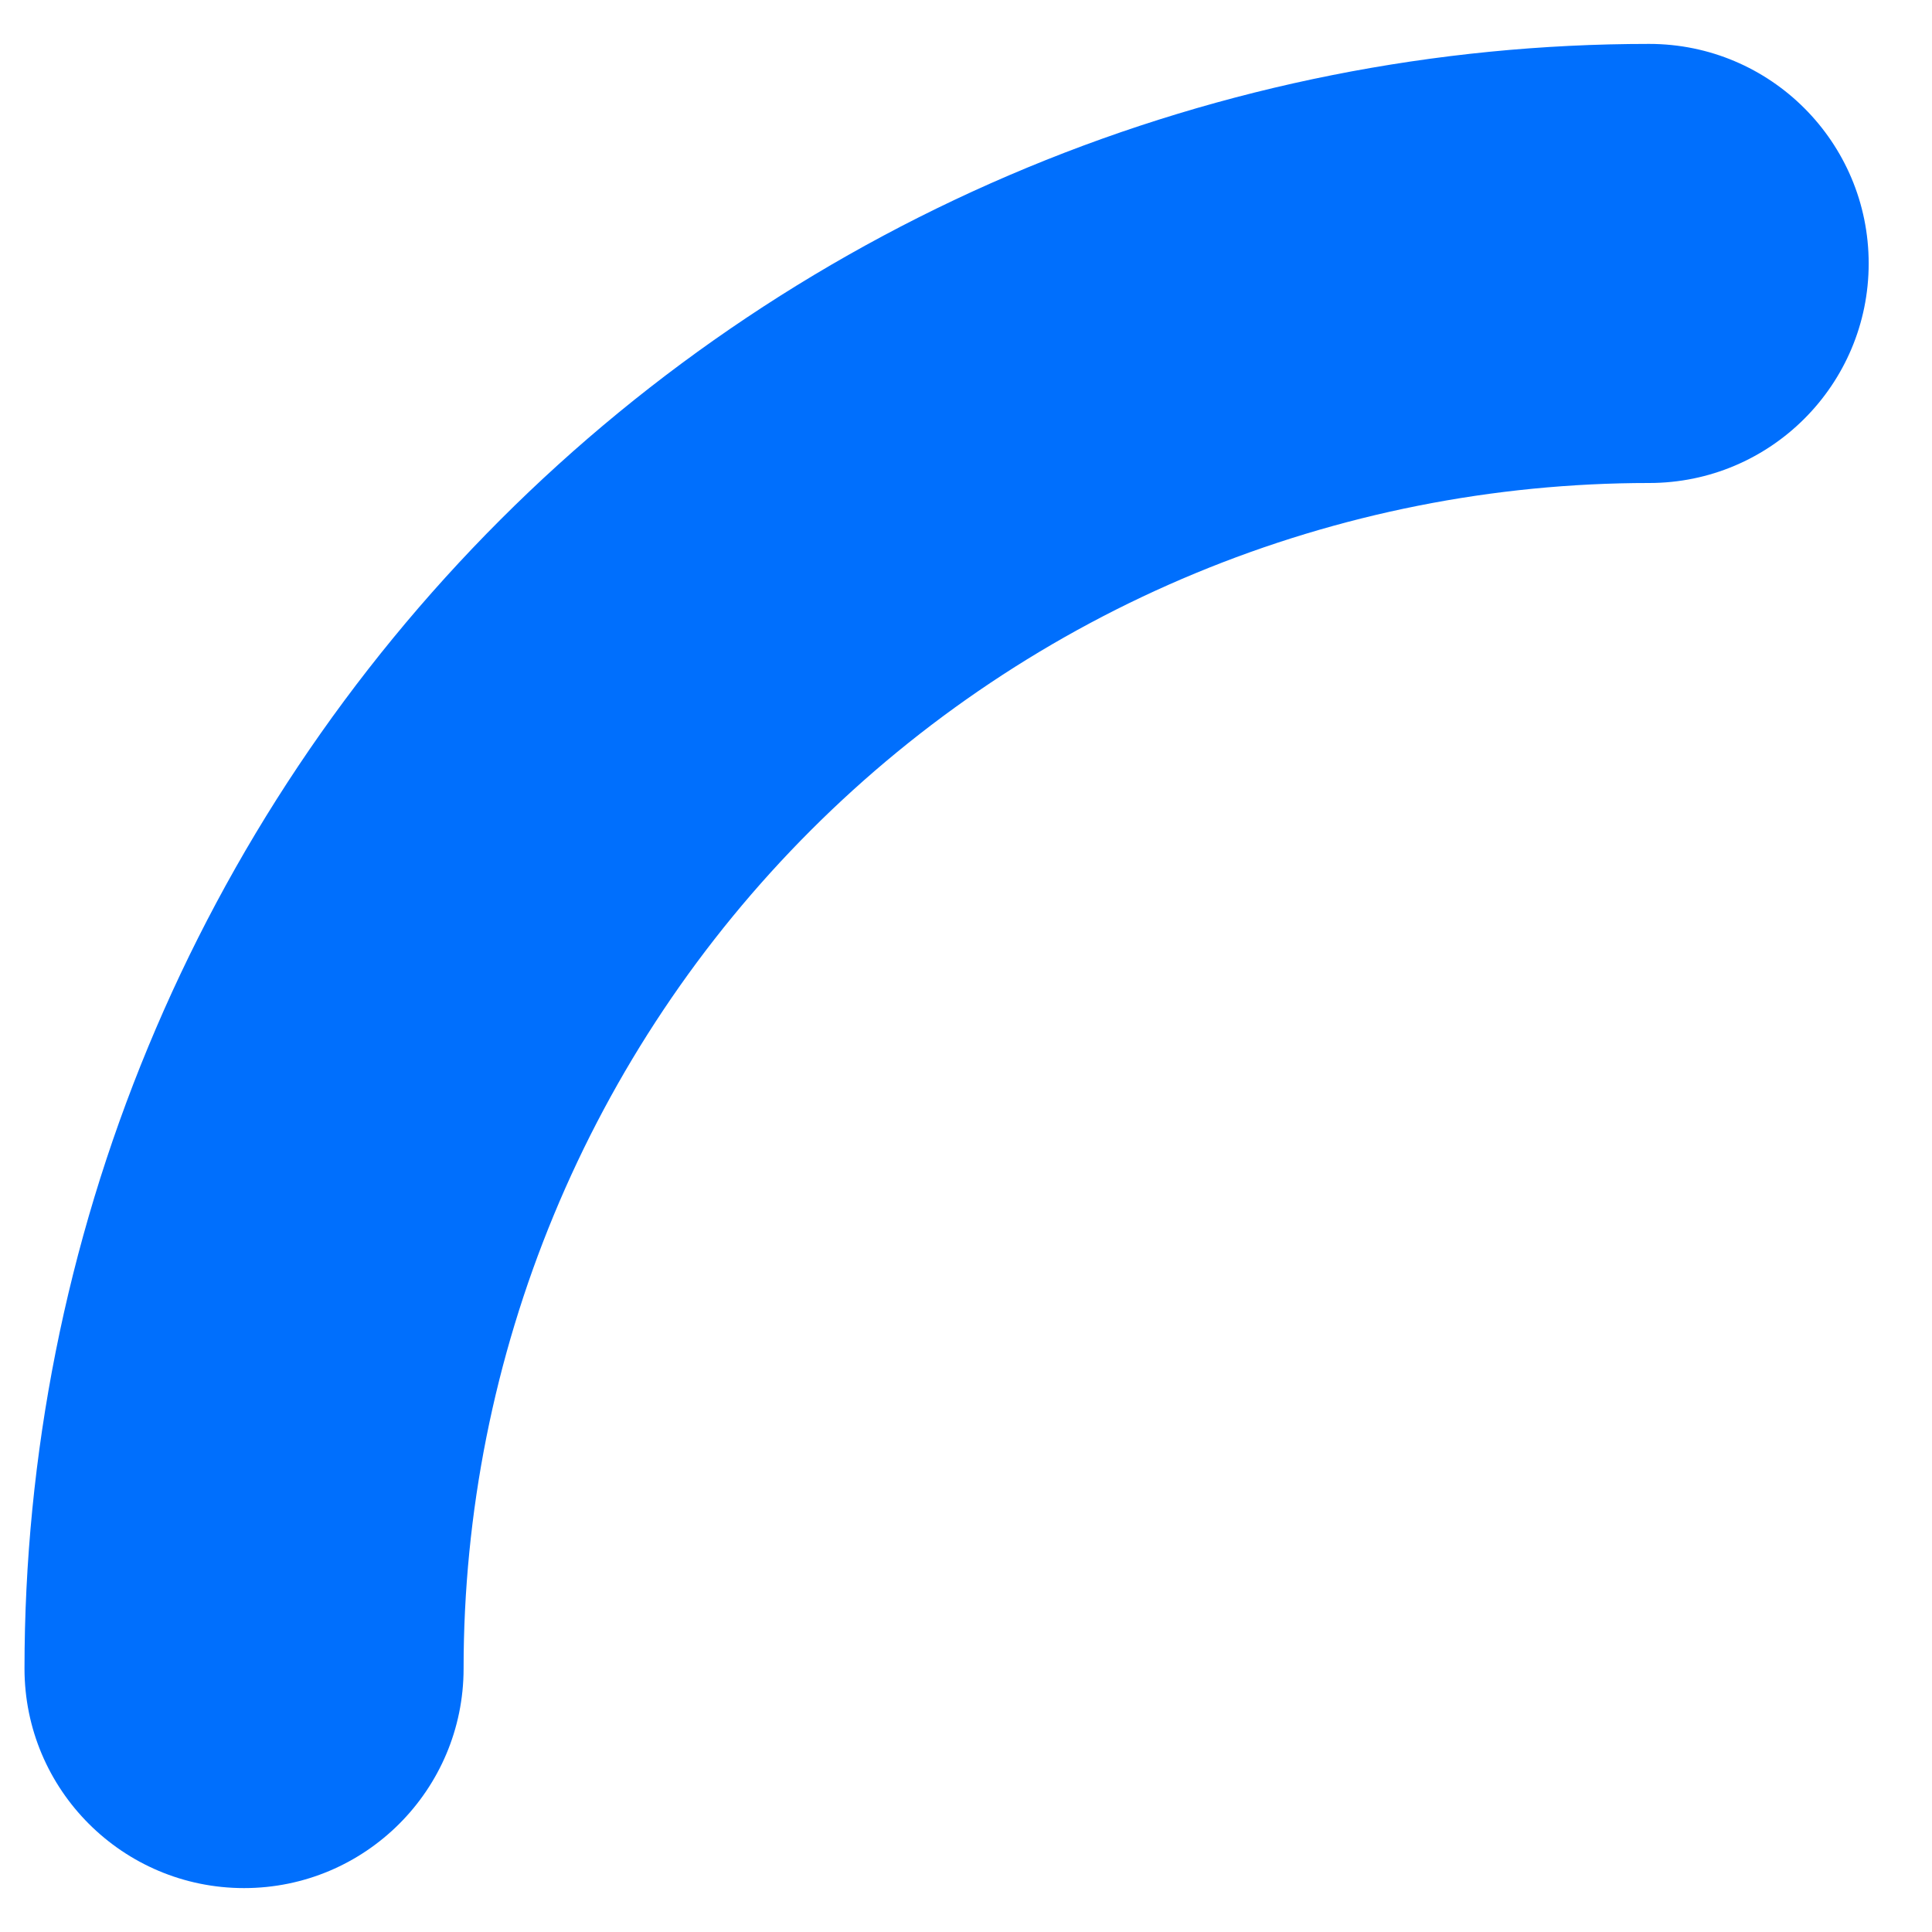 <svg width="44" height="44" viewBox="0 0 44 44" fill="none" xmlns="http://www.w3.org/2000/svg" xmlns:xlink="http://www.w3.org/1999/xlink">
<path d="M42.558,6C42.558,3.239 40.319,1 37.558,1C34.796,1 32.558,3.239 32.558,6L42.558,6ZM5.558,33C2.796,33 0.558,35.239 0.558,38C0.558,40.761 2.796,43 5.558,43L5.558,33ZM32.558,6C32.558,9.546 31.859,13.057 30.502,16.332L39.741,20.159C41.601,15.67 42.558,10.859 42.558,6L32.558,6ZM30.502,16.332C29.145,19.608 27.157,22.585 24.649,25.092L31.721,32.163C35.156,28.727 37.882,24.648 39.741,20.159L30.502,16.332ZM24.649,25.092C22.142,27.599 19.166,29.588 15.89,30.945L19.717,40.184C24.206,38.324 28.285,35.599 31.721,32.163L24.649,25.092ZM15.89,30.945C12.614,32.302 9.103,33 5.558,33L5.558,43C10.417,43 15.228,42.043 19.717,40.184L15.89,30.945Z" transform="rotate(-180 21.558 22)" fill="#006FFD"/>
</svg>
